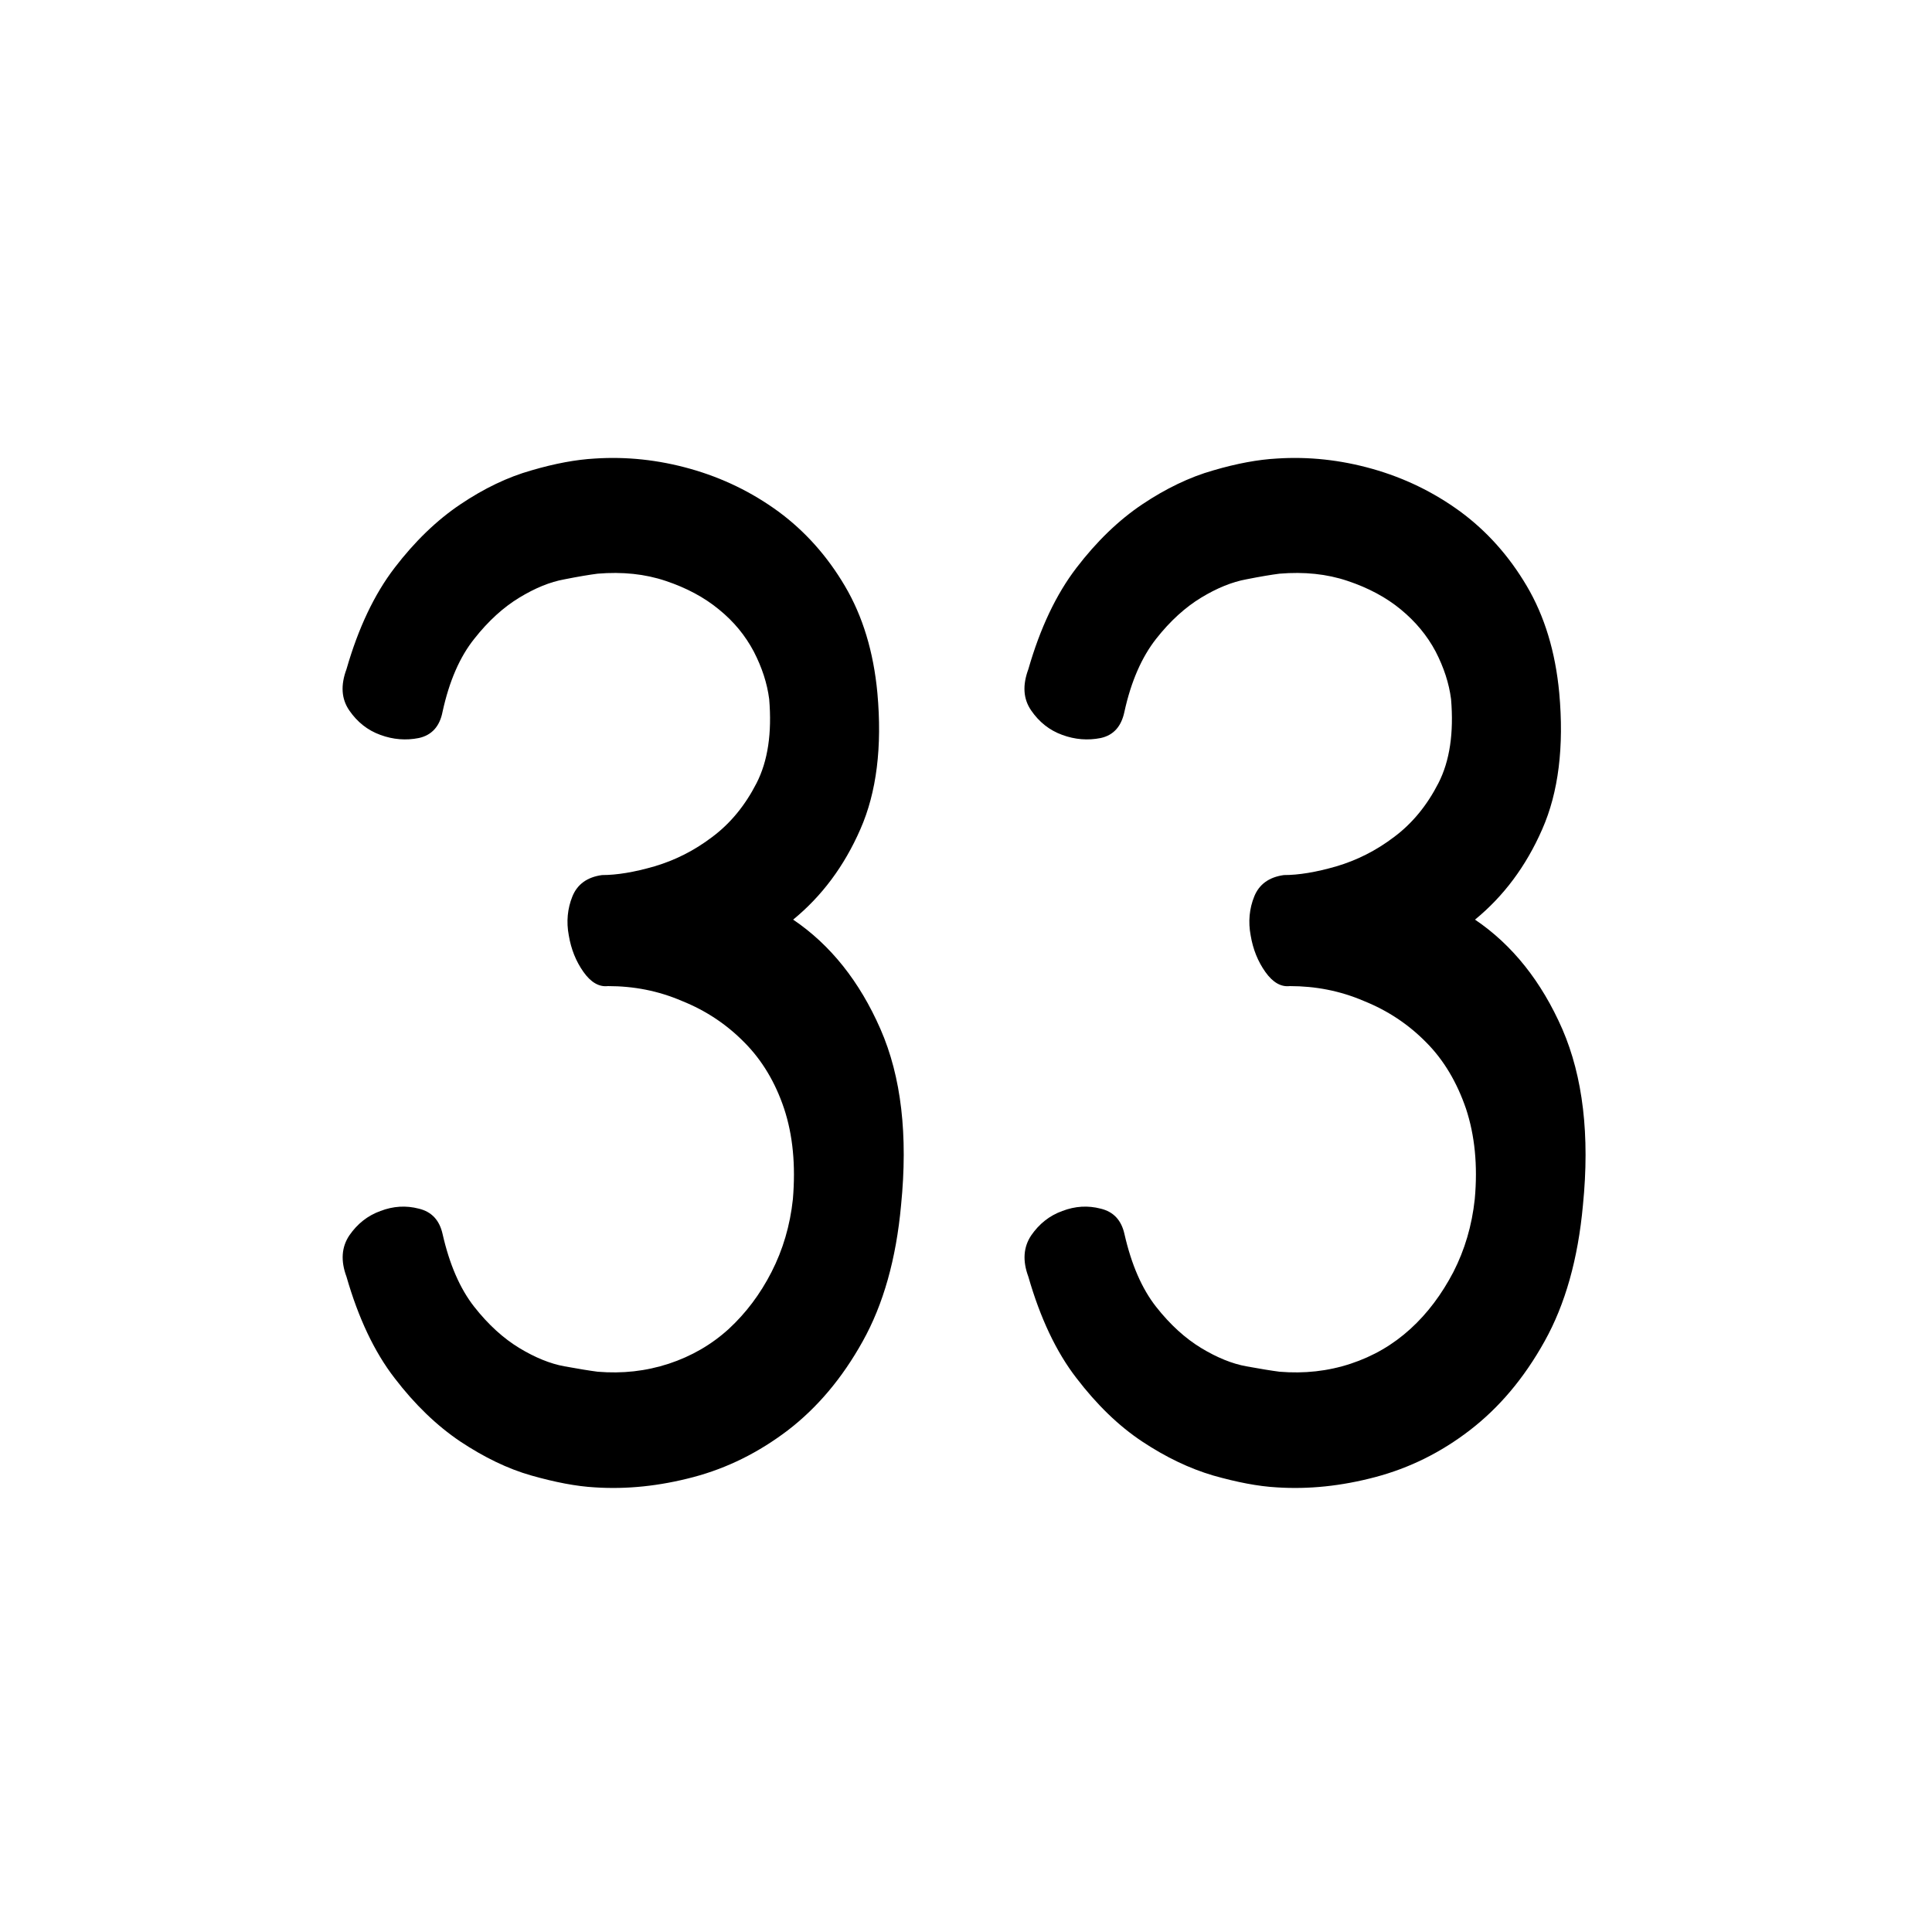<?xml version="1.0" encoding="utf-8"?>
<!-- Generator: Adobe Illustrator 24.1.1, SVG Export Plug-In . SVG Version: 6.00 Build 0)  -->
<svg version="1.1" id="Layer_1" xmlns="http://www.w3.org/2000/svg" xmlns:xlink="http://www.w3.org/1999/xlink" x="0px" y="0px"
	 viewBox="0 0 75 75" style="enable-background:new 0 0 75 75;" xml:space="preserve">
<g>
	<path d="M23.6,38.28c-0.34,0.04-0.66-0.14-0.95-0.55c-0.29-0.41-0.48-0.88-0.57-1.42c-0.1-0.53-0.05-1.04,0.14-1.51
		c0.19-0.47,0.57-0.75,1.15-0.83c0.57,0,1.25-0.11,2.04-0.34c0.78-0.23,1.53-0.6,2.24-1.14c0.71-0.53,1.28-1.23,1.72-2.09
		c0.44-0.86,0.6-1.95,0.49-3.26c-0.08-0.62-0.28-1.23-0.6-1.85c-0.33-0.62-0.77-1.16-1.35-1.63c-0.57-0.47-1.26-0.84-2.07-1.11
		c-0.8-0.27-1.68-0.36-2.64-0.28c-0.31,0.04-0.74,0.11-1.29,0.22c-0.56,0.1-1.14,0.34-1.75,0.71c-0.61,0.37-1.2,0.9-1.75,1.6
		c-0.56,0.7-0.97,1.64-1.23,2.83c-0.11,0.57-0.42,0.91-0.92,1.02c-0.5,0.1-1,0.06-1.49-0.12c-0.5-0.18-0.9-0.5-1.21-0.95
		c-0.31-0.45-0.34-0.98-0.11-1.6c0.46-1.6,1.08-2.91,1.87-3.94c0.78-1.02,1.64-1.85,2.55-2.46c0.92-0.62,1.84-1.06,2.76-1.32
		c0.92-0.27,1.74-0.42,2.47-0.46c1.22-0.08,2.46,0.05,3.7,0.4c1.24,0.35,2.38,0.9,3.42,1.66c1.03,0.76,1.89,1.72,2.58,2.89
		s1.11,2.55,1.26,4.15c0.19,2.09-0.03,3.86-0.66,5.29c-0.63,1.44-1.5,2.6-2.61,3.51c1.45,0.98,2.58,2.4,3.39,4.25
		s1.07,4.12,0.8,6.83c-0.19,2.09-0.69,3.86-1.49,5.29c-0.8,1.44-1.77,2.58-2.9,3.45c-1.13,0.86-2.35,1.47-3.67,1.82
		c-1.32,0.35-2.59,0.48-3.82,0.4c-0.73-0.04-1.55-0.2-2.47-0.46s-1.84-0.71-2.76-1.32c-0.92-0.62-1.77-1.44-2.55-2.46
		c-0.79-1.02-1.41-2.34-1.87-3.94c-0.23-0.62-0.19-1.15,0.11-1.6c0.31-0.45,0.71-0.77,1.21-0.95c0.5-0.19,0.99-0.22,1.49-0.09
		c0.5,0.12,0.8,0.45,0.92,0.98c0.27,1.19,0.68,2.13,1.23,2.83c0.55,0.7,1.14,1.23,1.75,1.6c0.61,0.37,1.2,0.61,1.75,0.71
		c0.55,0.1,0.98,0.17,1.29,0.21c0.96,0.08,1.87-0.02,2.76-0.31c0.88-0.29,1.66-0.74,2.33-1.35c0.67-0.62,1.22-1.35,1.66-2.21
		c0.44-0.86,0.72-1.8,0.83-2.83c0.11-1.31,0-2.48-0.34-3.51c-0.34-1.02-0.86-1.89-1.55-2.58c-0.69-0.7-1.49-1.23-2.41-1.6
		C25.55,38.46,24.6,38.28,23.6,38.28z"/>
	<path d="M50.07,38.28c-0.34,0.04-0.66-0.14-0.95-0.55c-0.29-0.41-0.48-0.88-0.57-1.42c-0.1-0.53-0.05-1.04,0.14-1.51
		c0.19-0.47,0.57-0.75,1.15-0.83c0.57,0,1.25-0.11,2.04-0.34c0.78-0.23,1.53-0.6,2.24-1.14c0.71-0.53,1.28-1.23,1.72-2.09
		c0.44-0.86,0.6-1.95,0.49-3.26c-0.08-0.62-0.28-1.23-0.6-1.85c-0.33-0.62-0.78-1.16-1.35-1.63c-0.57-0.47-1.26-0.84-2.07-1.11
		c-0.8-0.27-1.68-0.36-2.64-0.28c-0.31,0.04-0.74,0.11-1.29,0.22c-0.55,0.1-1.14,0.34-1.75,0.71c-0.61,0.37-1.2,0.9-1.75,1.6
		c-0.55,0.7-0.97,1.64-1.23,2.83c-0.12,0.57-0.42,0.91-0.92,1.02c-0.5,0.1-1,0.06-1.49-0.12c-0.5-0.18-0.9-0.5-1.21-0.95
		c-0.31-0.45-0.34-0.98-0.11-1.6c0.46-1.6,1.08-2.91,1.87-3.94c0.78-1.02,1.64-1.85,2.55-2.46s1.84-1.06,2.76-1.32
		c0.92-0.27,1.74-0.42,2.47-0.46c1.22-0.08,2.46,0.05,3.7,0.4c1.24,0.35,2.38,0.9,3.42,1.66c1.03,0.76,1.89,1.72,2.58,2.89
		c0.69,1.17,1.11,2.55,1.26,4.15c0.19,2.09-0.03,3.86-0.66,5.29c-0.63,1.44-1.5,2.6-2.61,3.51c1.45,0.98,2.58,2.4,3.39,4.25
		c0.8,1.85,1.07,4.12,0.8,6.83c-0.19,2.09-0.69,3.86-1.49,5.29c-0.8,1.44-1.77,2.58-2.9,3.45s-2.35,1.47-3.67,1.82
		c-1.32,0.35-2.59,0.48-3.82,0.4c-0.73-0.04-1.55-0.2-2.47-0.46c-0.92-0.27-1.84-0.71-2.76-1.32s-1.77-1.44-2.55-2.46
		c-0.79-1.02-1.41-2.34-1.87-3.94c-0.23-0.62-0.19-1.15,0.11-1.6c0.31-0.45,0.71-0.77,1.21-0.95c0.5-0.19,0.99-0.22,1.49-0.09
		c0.5,0.12,0.8,0.45,0.92,0.98c0.27,1.19,0.68,2.13,1.23,2.83c0.55,0.7,1.14,1.23,1.75,1.6c0.61,0.37,1.2,0.61,1.75,0.71
		s0.98,0.17,1.29,0.21c0.96,0.08,1.88-0.02,2.76-0.31c0.88-0.29,1.65-0.74,2.32-1.35s1.22-1.35,1.67-2.21
		c0.44-0.86,0.72-1.8,0.83-2.83c0.12-1.31,0-2.48-0.34-3.51c-0.35-1.02-0.86-1.89-1.55-2.58c-0.69-0.7-1.49-1.23-2.41-1.6
		C52.02,38.46,51.06,38.28,50.07,38.28z"/>
</g>
</svg>
